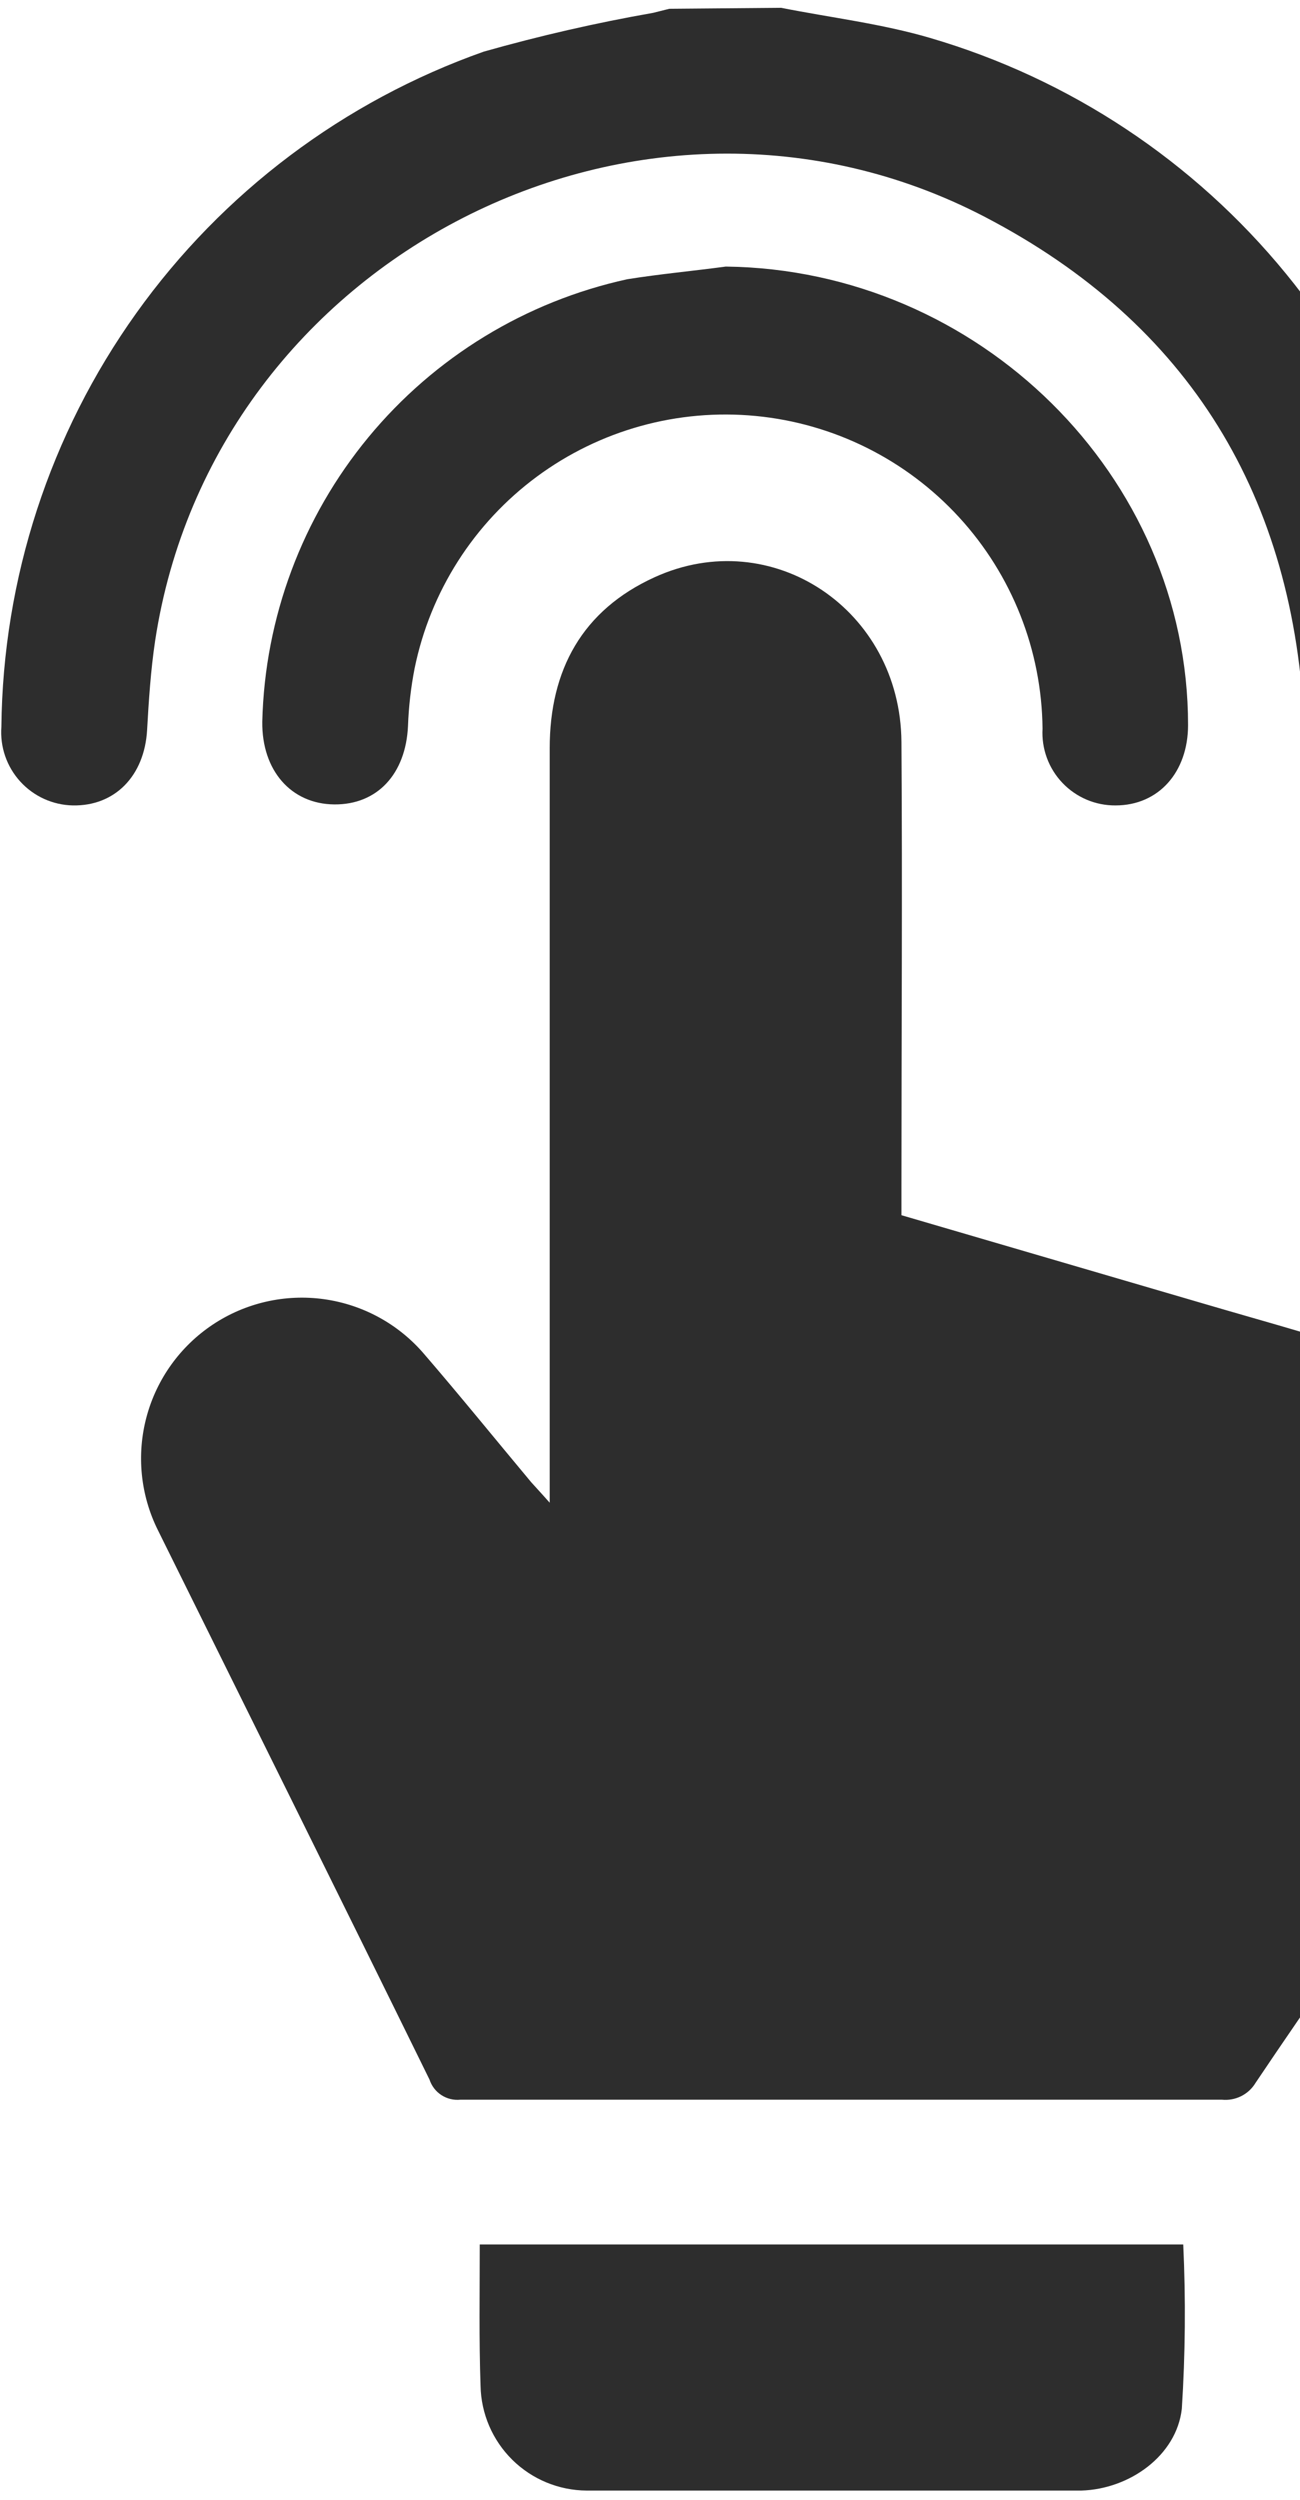 <svg width="129" height="248" viewBox="0 0 129 248" fill="none" xmlns="http://www.w3.org/2000/svg">
<path d="M77.504 0.773C82.45 1.751 87.476 2.349 92.303 3.765C106.163 7.826 118.472 15.981 127.616 27.16C136.759 38.34 142.311 52.022 143.542 66.412C143.701 68.247 143.841 70.082 143.861 71.917C143.969 72.908 143.87 73.91 143.57 74.86C143.271 75.811 142.778 76.688 142.122 77.438C141.465 78.188 140.661 78.794 139.759 79.217C138.856 79.639 137.876 79.871 136.88 79.895C132.592 80.015 129.62 76.903 129.44 72.256C128.483 49.339 118.072 32.107 97.728 21.516C63.642 3.765 21.179 25.505 15.395 63.56C14.956 66.492 14.757 69.544 14.597 72.416C14.338 76.963 11.406 79.975 7.218 79.895C6.232 79.874 5.262 79.651 4.365 79.243C3.469 78.834 2.665 78.247 2.002 77.517C1.34 76.787 0.833 75.93 0.512 74.999C0.191 74.067 0.064 73.079 0.137 72.097C0.285 57.372 4.957 43.048 13.52 31.068C22.082 19.087 34.121 10.029 48.005 5.121C53.54 3.552 59.152 2.267 64.819 1.272L66.414 0.873L77.504 0.773Z" fill="#2D2D2D"/>
<path d="M54.547 149.064V74.231C54.547 66.452 57.778 60.528 64.958 57.258C76.606 51.952 89.351 60.469 89.451 73.593C89.55 88.252 89.451 102.931 89.451 117.611V120.543L119.109 129.219C122.559 130.236 126.05 131.214 129.48 132.231C138.555 135.103 144.2 141.206 144.978 150.7C145.497 158.006 145.444 165.341 144.818 172.639C144.429 175.892 143.266 179.003 141.427 181.714C136.002 190.131 130.178 198.288 124.594 206.605C124.252 207.174 123.756 207.634 123.162 207.931C122.569 208.227 121.903 208.349 121.243 208.281C96.059 208.281 70.875 208.281 45.692 208.281C45.029 208.35 44.362 208.19 43.803 207.827C43.244 207.464 42.826 206.92 42.62 206.286C33.685 188.097 24.67 169.966 15.674 151.797C13.938 148.314 13.534 144.317 14.539 140.557C15.544 136.797 17.889 133.534 21.131 131.382C24.374 129.231 28.291 128.338 32.146 128.873C36 129.407 39.527 131.332 42.062 134.285C45.672 138.473 49.162 142.781 52.712 147.03C53.171 147.548 53.65 148.047 54.547 149.064Z" fill="#2D2D2D"/>
<path d="M72.019 26.443C97.11 26.742 117.892 47.185 117.892 71.917C117.892 76.584 114.98 79.895 110.692 79.895C109.707 79.902 108.731 79.707 107.824 79.322C106.917 78.936 106.099 78.369 105.421 77.655C104.742 76.941 104.217 76.095 103.879 75.17C103.54 74.245 103.395 73.26 103.452 72.276C103.374 64.504 100.424 57.036 95.169 51.31C89.914 45.584 82.726 42.005 74.989 41.262C67.253 40.519 59.515 42.665 53.266 47.286C47.017 51.908 42.7 58.678 41.144 66.293C40.775 68.18 40.555 70.094 40.486 72.017C40.267 76.784 37.434 79.835 33.166 79.795C28.898 79.755 25.966 76.445 26.026 71.578C26.279 61.265 29.986 51.335 36.553 43.38C43.12 35.424 52.168 29.902 62.246 27.699C65.477 27.181 68.768 26.881 72.019 26.443Z" fill="#2D2D2D"/>
<path d="M47.606 222.641H117.414C117.667 228.071 117.62 233.511 117.274 238.936C116.755 243.583 112.088 246.914 107.302 247.054C90.947 247.054 74.585 247.054 58.217 247.054C55.453 247.039 52.804 245.943 50.836 244.002C48.869 242.06 47.738 239.426 47.686 236.662C47.526 232.095 47.606 227.468 47.606 222.641Z" fill="#2D2D2D"/>
</svg>
